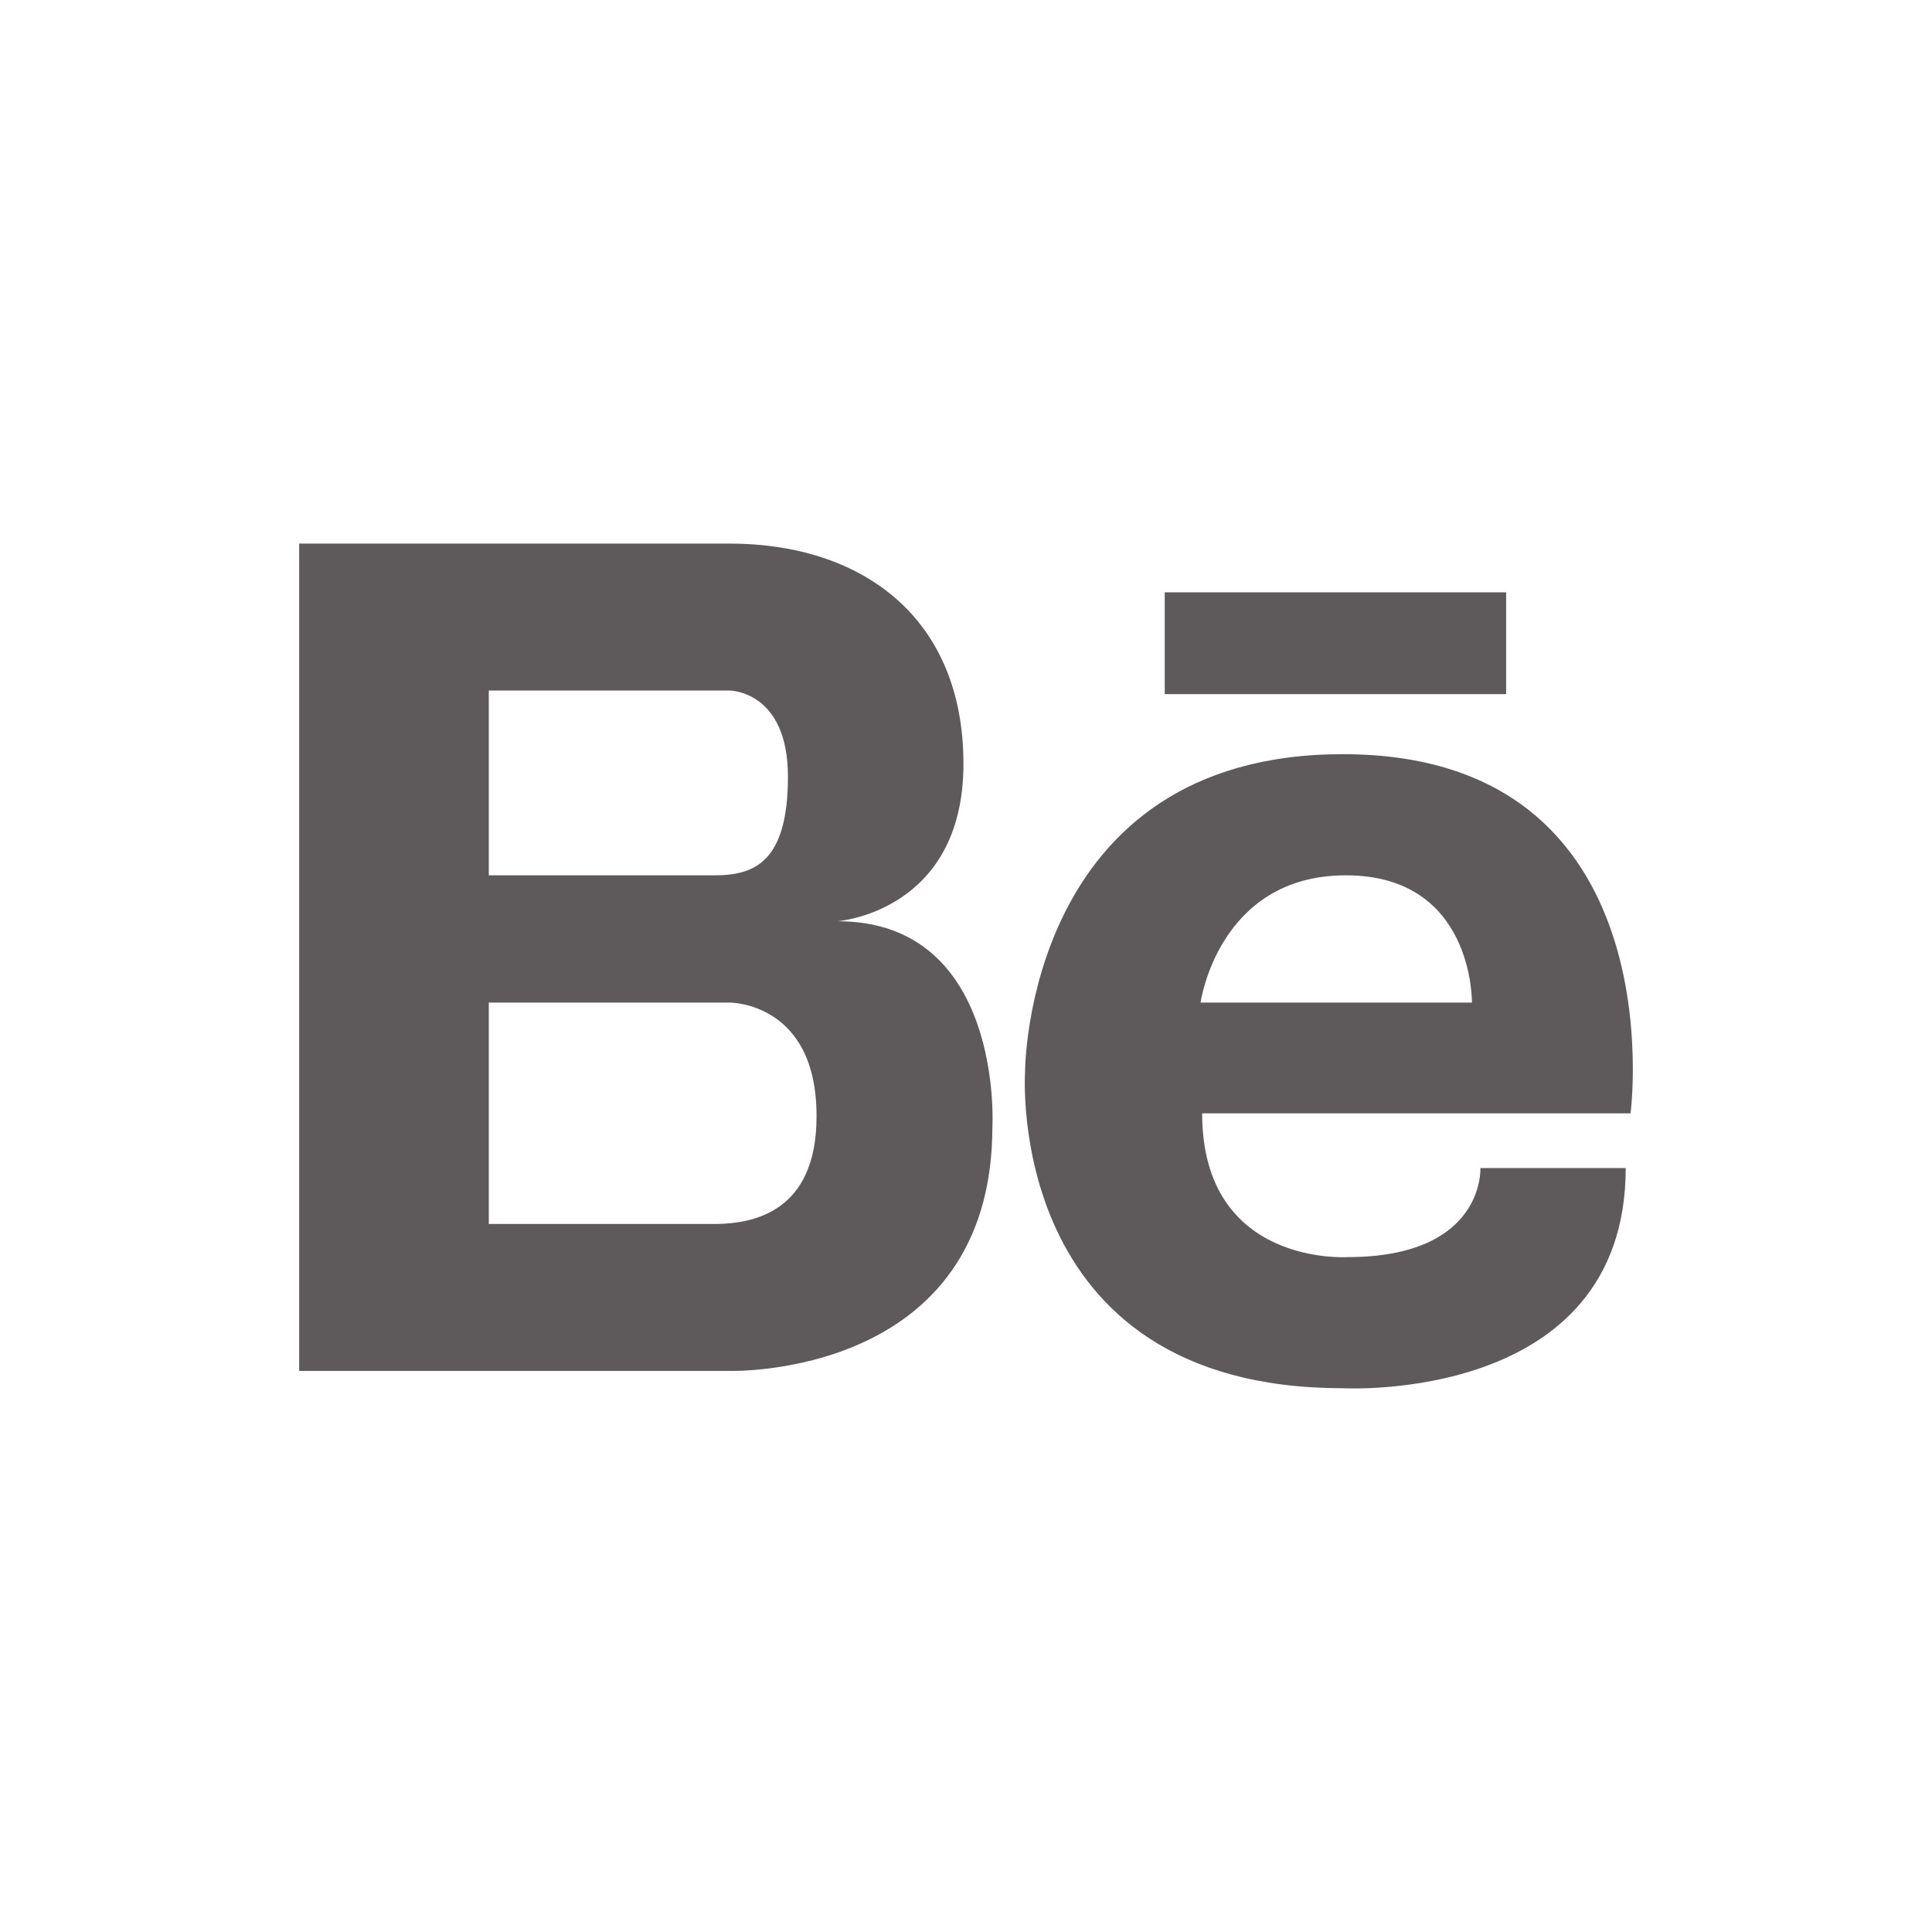 <?xml version="1.0" encoding="utf-8"?>
<!-- Generator: Adobe Illustrator 16.0.0, SVG Export Plug-In . SVG Version: 6.00 Build 0)  -->
<!DOCTYPE svg PUBLIC "-//W3C//DTD SVG 1.1//EN" "http://www.w3.org/Graphics/SVG/1.1/DTD/svg11.dtd">
<svg version="1.1" id="Layer_1" xmlns="http://www.w3.org/2000/svg" xmlns:xlink="http://www.w3.org/1999/xlink" x="0px" y="0px"
	 width="80px" height="80px" viewBox="0 0 80 80" enable-background="new 0 0 80 80" xml:space="preserve">
<g>
	<path fill="#5E595B" d="M40,40"/>
</g>
<g>
	<path fill="#5E595B" d="M55.6,31.229c-13.139,0-13.154,13.085-13.154,13.154c0,0-0.898,13.1,13.154,13.1
		c0,0,11.717,0.668,11.717-9.116H61.3c0,0,0.197,3.687-5.503,3.687c0,0-6.018,0.398-6.018-5.953h17.738
		C67.52,46.1,69.471,31.229,55.6,31.229L55.6,31.229z M49.713,41.514c0,0,0.732-5.269,6.018-5.269c5.305,0,5.218,5.269,5.218,5.269
		H49.713z M34.677,38.146c0,0,5.217-0.381,5.217-6.517c0-6.12-4.265-9.121-9.687-9.121H12.388v34.258h17.819
		c0,0,10.886,0.336,10.886-10.117C41.096,46.648,41.563,38.146,34.677,38.146L34.677,38.146z M20.24,28.593h9.968
		c0,0,2.419,0,2.419,3.566c0,3.567-1.416,4.086-3.035,4.086H20.24V28.593z M29.709,50.682H20.24v-9.168h9.968
		c0,0,3.618-0.031,3.603,4.719C33.811,50.234,31.128,50.65,29.709,50.682L29.709,50.682z M48.229,24.526v4.216h14.137v-4.216H48.229
		z"/>
</g>
</svg>
